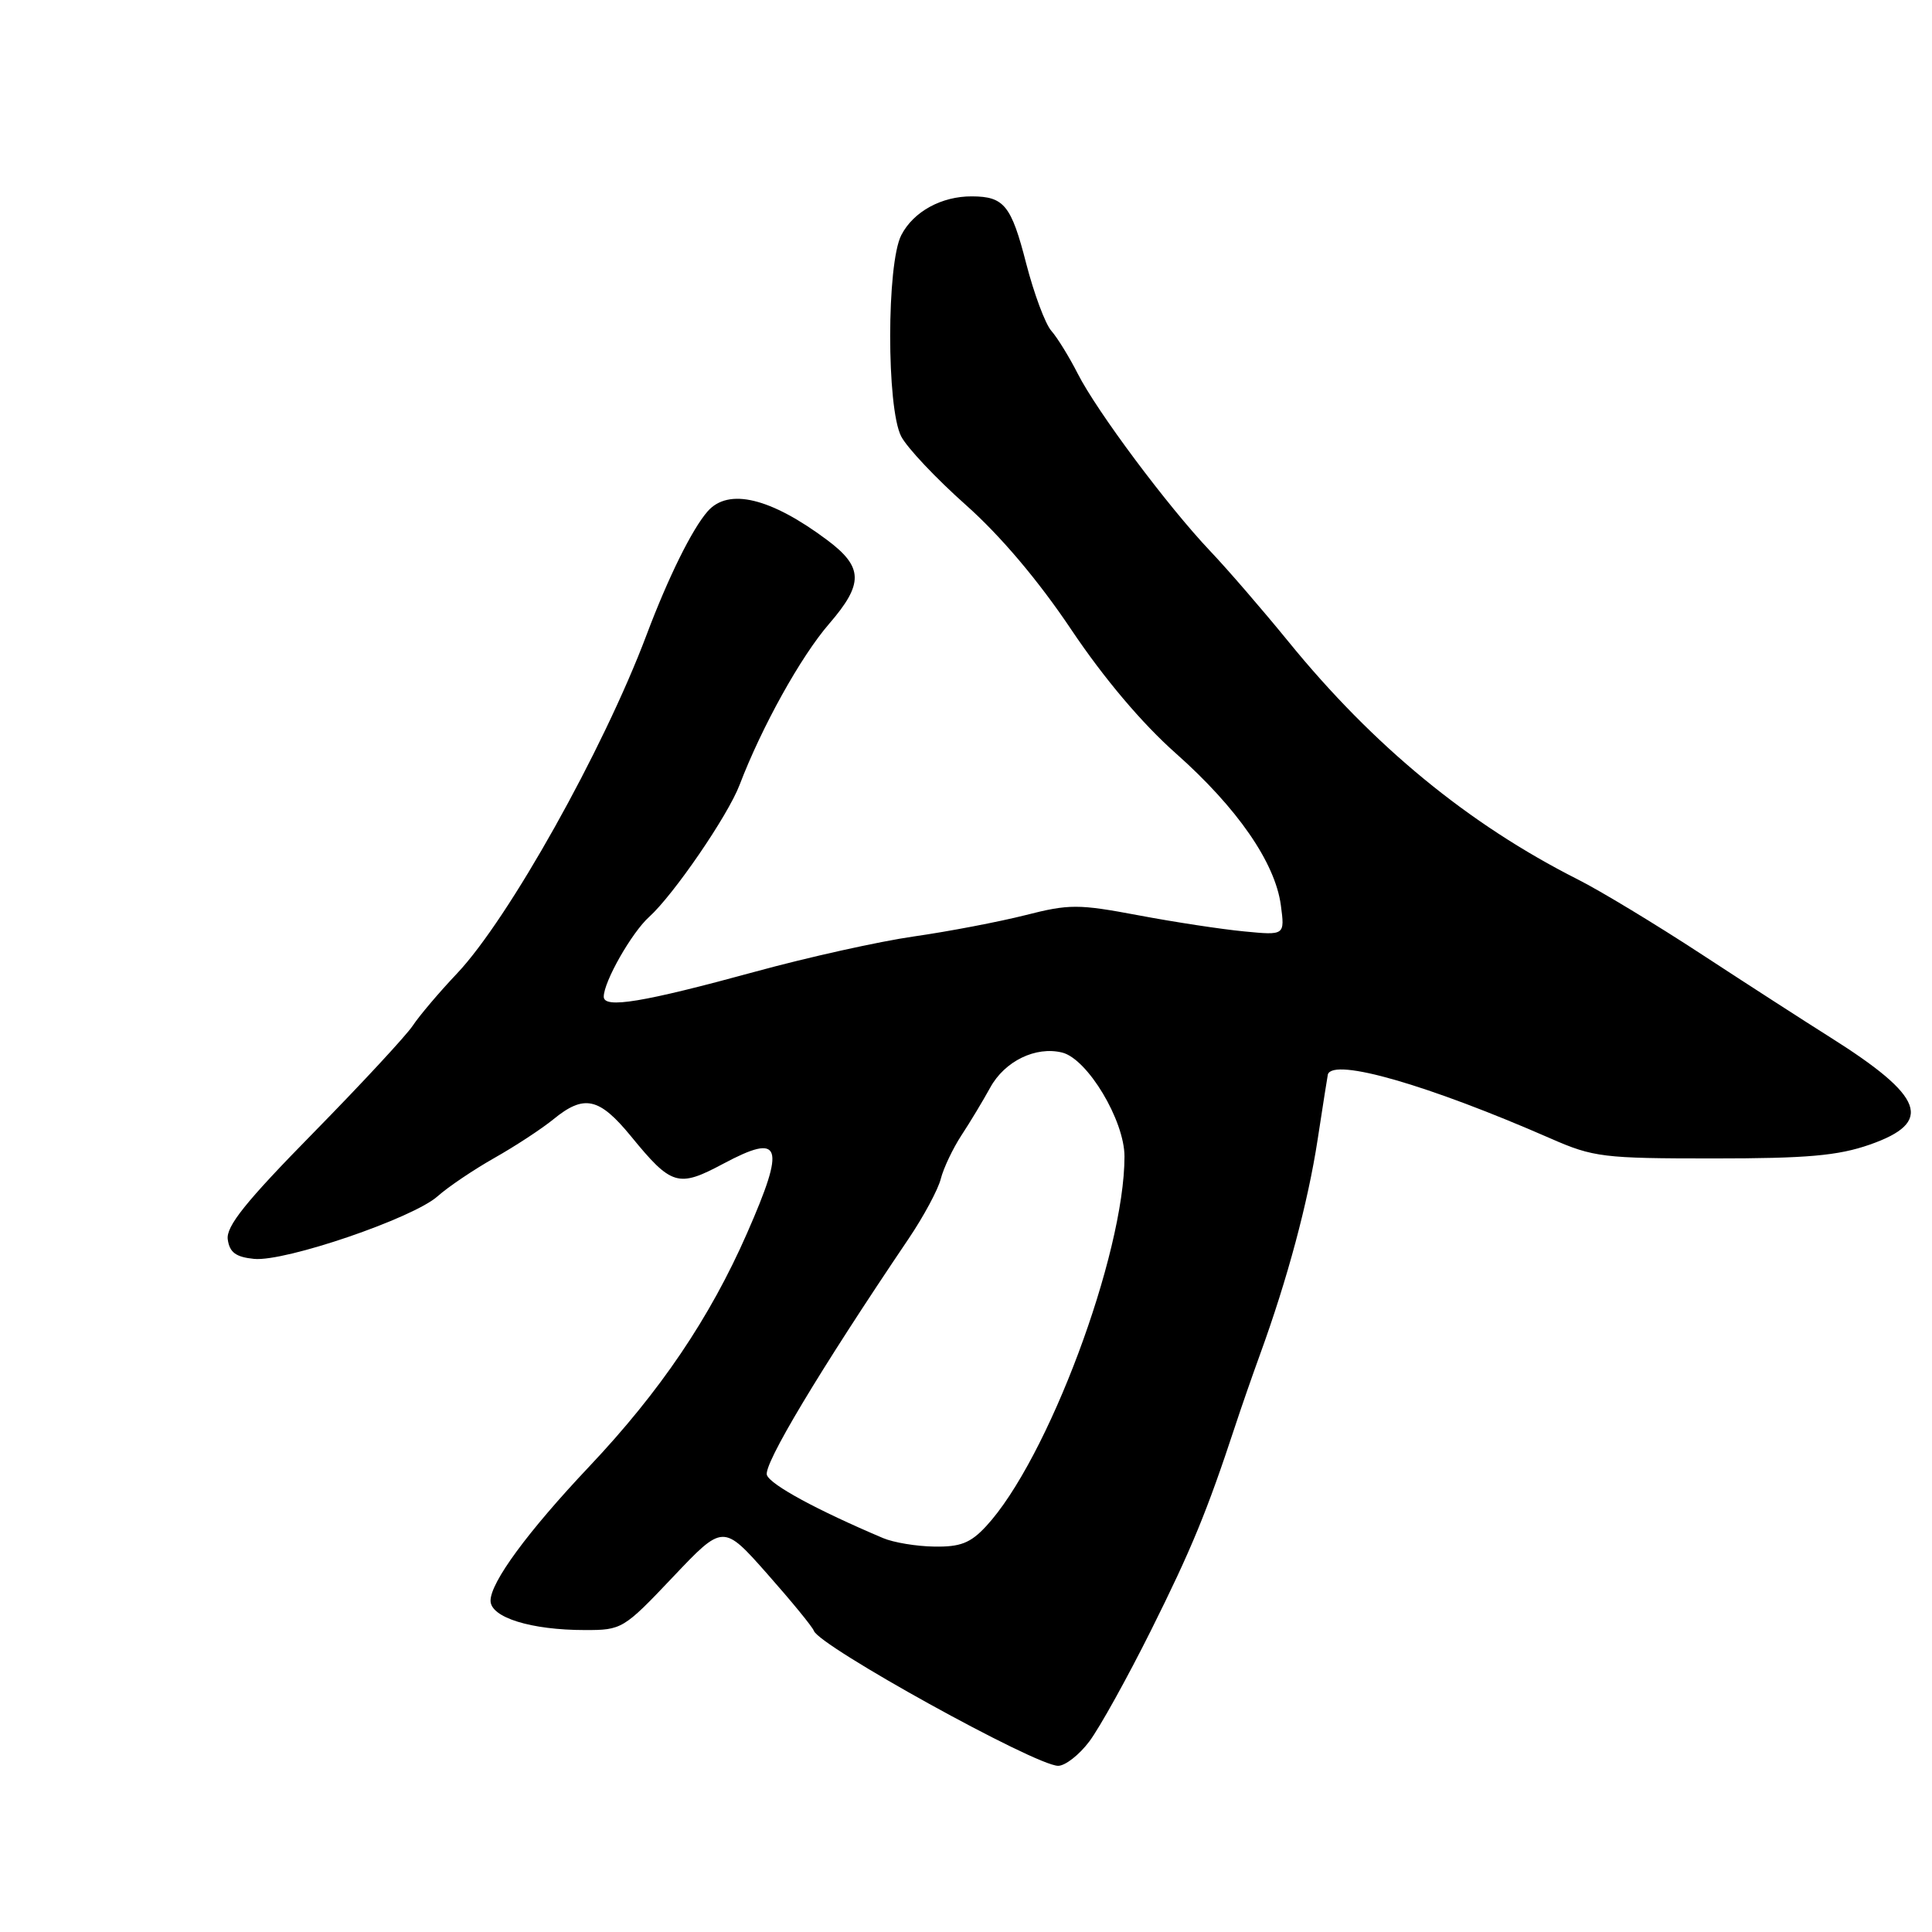<?xml version="1.0" encoding="UTF-8" standalone="no"?>
<!DOCTYPE svg PUBLIC "-//W3C//DTD SVG 1.1//EN" "http://www.w3.org/Graphics/SVG/1.1/DTD/svg11.dtd" >
<svg xmlns="http://www.w3.org/2000/svg" xmlns:xlink="http://www.w3.org/1999/xlink" version="1.1" viewBox="0 0 256 256">
 <g >
 <path fill="currentColor"
d=" M 144.34 230.75 C 145.69 228.96 149.37 222.33 152.53 216.00 C 157.88 205.27 159.93 200.29 163.65 189.00 C 164.46 186.53 165.95 182.25 166.95 179.50 C 170.60 169.47 173.31 159.35 174.59 151.02 C 175.31 146.33 175.92 142.44 175.95 142.36 C 176.71 140.14 189.23 143.75 205.50 150.87 C 211.13 153.34 212.46 153.50 227.00 153.50 C 239.44 153.50 243.54 153.14 247.75 151.67 C 256.26 148.70 255.01 145.32 242.50 137.44 C 239.20 135.36 231.55 130.43 225.50 126.47 C 219.45 122.51 212.05 118.03 209.05 116.52 C 194.57 109.20 181.98 98.85 170.71 85.00 C 167.35 80.88 162.69 75.47 160.34 73.00 C 154.71 67.06 145.34 54.51 142.80 49.50 C 141.68 47.30 140.11 44.75 139.31 43.84 C 138.50 42.92 137.01 38.91 135.98 34.93 C 134.00 27.21 133.05 26.04 128.80 26.02 C 124.77 25.99 121.03 28.04 119.43 31.15 C 117.47 34.93 117.46 54.05 119.41 57.82 C 120.18 59.32 124.04 63.41 127.98 66.91 C 132.57 70.99 137.59 76.92 141.95 83.43 C 146.29 89.90 151.32 95.85 155.80 99.82 C 163.95 107.05 168.96 114.29 169.72 119.95 C 170.25 123.94 170.25 123.94 164.88 123.42 C 161.92 123.14 155.60 122.18 150.84 121.28 C 142.86 119.78 141.68 119.78 135.84 121.27 C 132.35 122.15 125.73 123.42 121.12 124.08 C 116.51 124.74 107.06 126.84 100.12 128.74 C 85.20 132.82 80.00 133.68 80.00 132.07 C 80.00 130.08 83.70 123.58 86.01 121.50 C 89.23 118.60 96.45 108.08 98.00 104.00 C 100.95 96.28 106.12 86.98 109.87 82.65 C 114.45 77.35 114.40 75.15 109.62 71.57 C 102.12 65.96 96.53 64.61 93.77 67.75 C 91.71 70.10 88.56 76.46 85.66 84.16 C 79.93 99.37 67.39 121.77 60.55 129.00 C 58.21 131.47 55.57 134.58 54.69 135.91 C 53.81 137.23 47.87 143.64 41.48 150.15 C 32.54 159.25 29.93 162.51 30.18 164.24 C 30.42 165.96 31.26 166.57 33.67 166.81 C 37.78 167.21 54.76 161.41 58.00 158.50 C 59.38 157.27 62.75 155.00 65.50 153.44 C 68.25 151.89 71.77 149.58 73.33 148.31 C 77.40 144.98 79.39 145.42 83.60 150.55 C 88.98 157.13 89.86 157.39 95.82 154.21 C 103.58 150.07 104.14 151.67 98.99 163.40 C 94.07 174.62 87.48 184.37 78.06 194.34 C 69.92 202.96 65.00 209.66 65.00 212.10 C 65.00 214.32 70.35 215.99 77.50 215.99 C 82.40 216.00 82.64 215.85 89.16 208.97 C 95.82 201.94 95.82 201.94 101.66 208.54 C 104.87 212.17 107.65 215.56 107.84 216.09 C 108.57 218.13 137.16 233.94 140.20 233.98 C 141.13 233.99 143.00 232.54 144.34 230.75 Z  M 117.00 203.80 C 108.27 200.10 102.13 196.77 101.62 195.46 C 101.10 194.11 108.55 181.67 120.40 164.13 C 122.39 161.18 124.31 157.61 124.66 156.20 C 125.02 154.79 126.25 152.19 127.40 150.43 C 128.56 148.67 130.27 145.82 131.21 144.11 C 133.13 140.60 137.25 138.60 140.75 139.47 C 144.11 140.32 149.00 148.47 149.00 153.24 C 149.00 166.22 138.80 193.48 130.65 202.25 C 128.60 204.46 127.25 204.99 123.80 204.93 C 121.43 204.90 118.38 204.39 117.00 203.80 Z "/>
</g>
</svg>